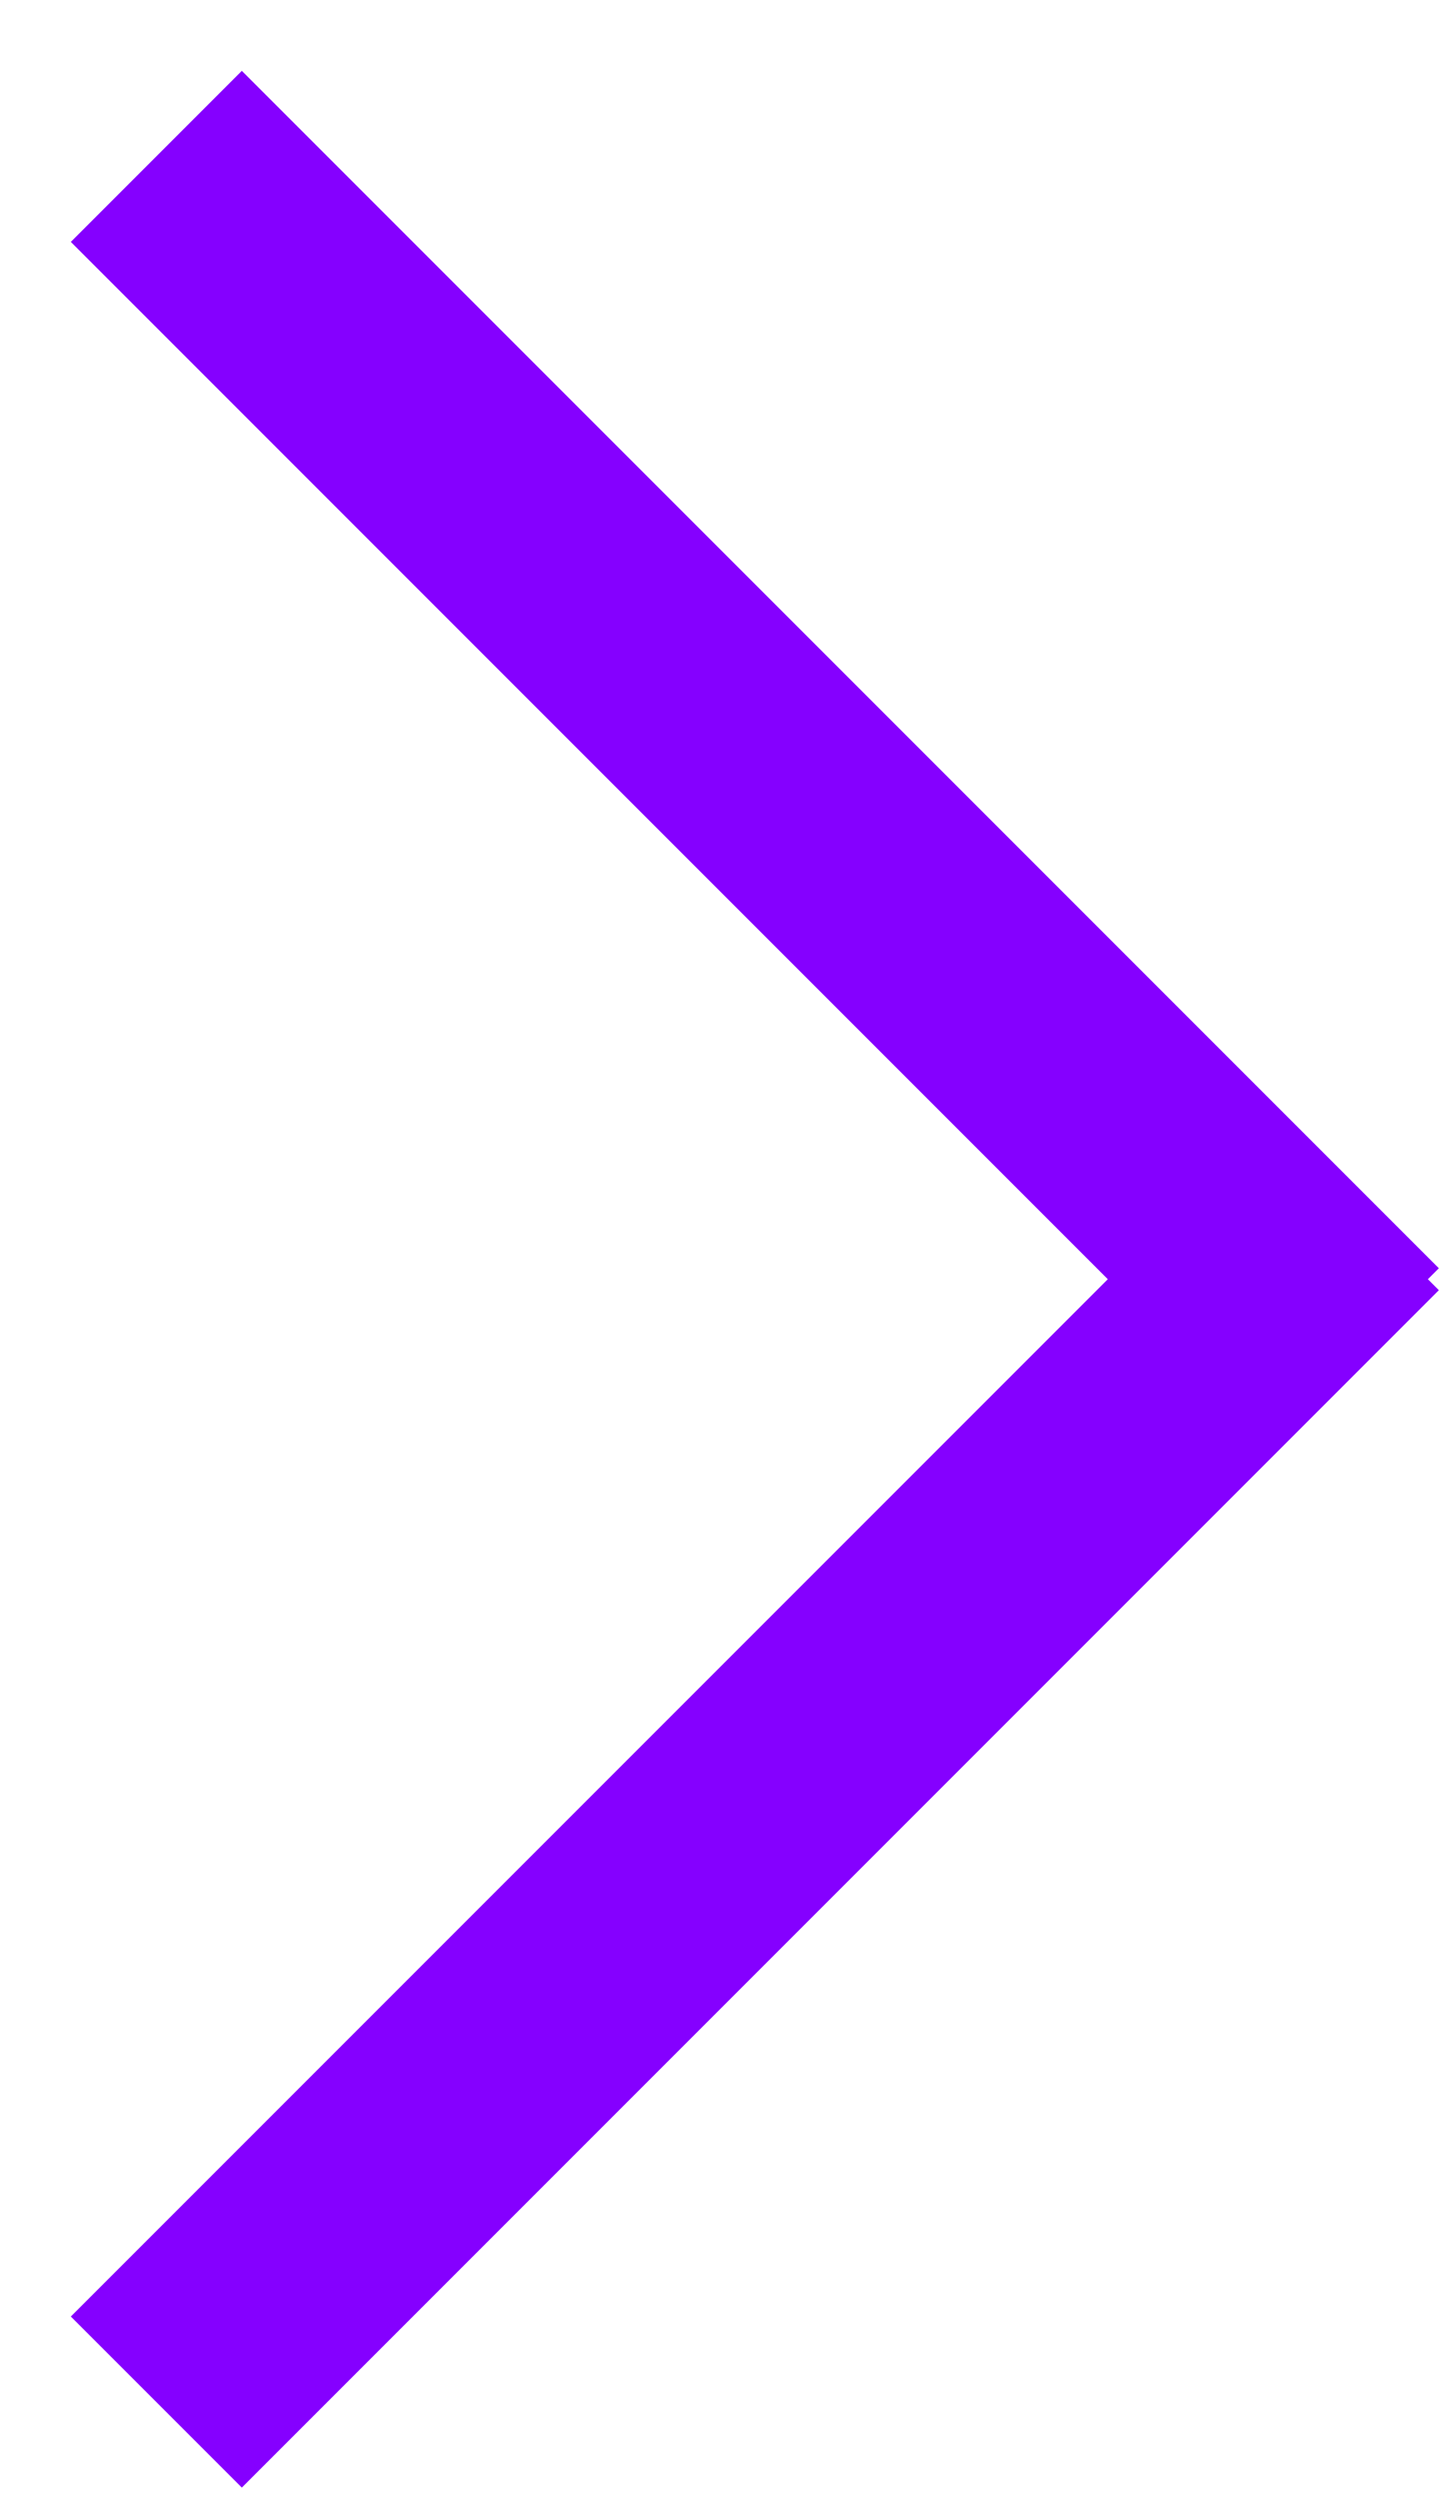 <svg width="18" height="31" xmlns="http://www.w3.org/2000/svg"><path d="M3 3l12.728 12.728m0 .272L3 28.728" stroke="#8500FF" stroke-width="3" fill="none" fill-rule="evenodd" stroke-linecap="square"/></svg>